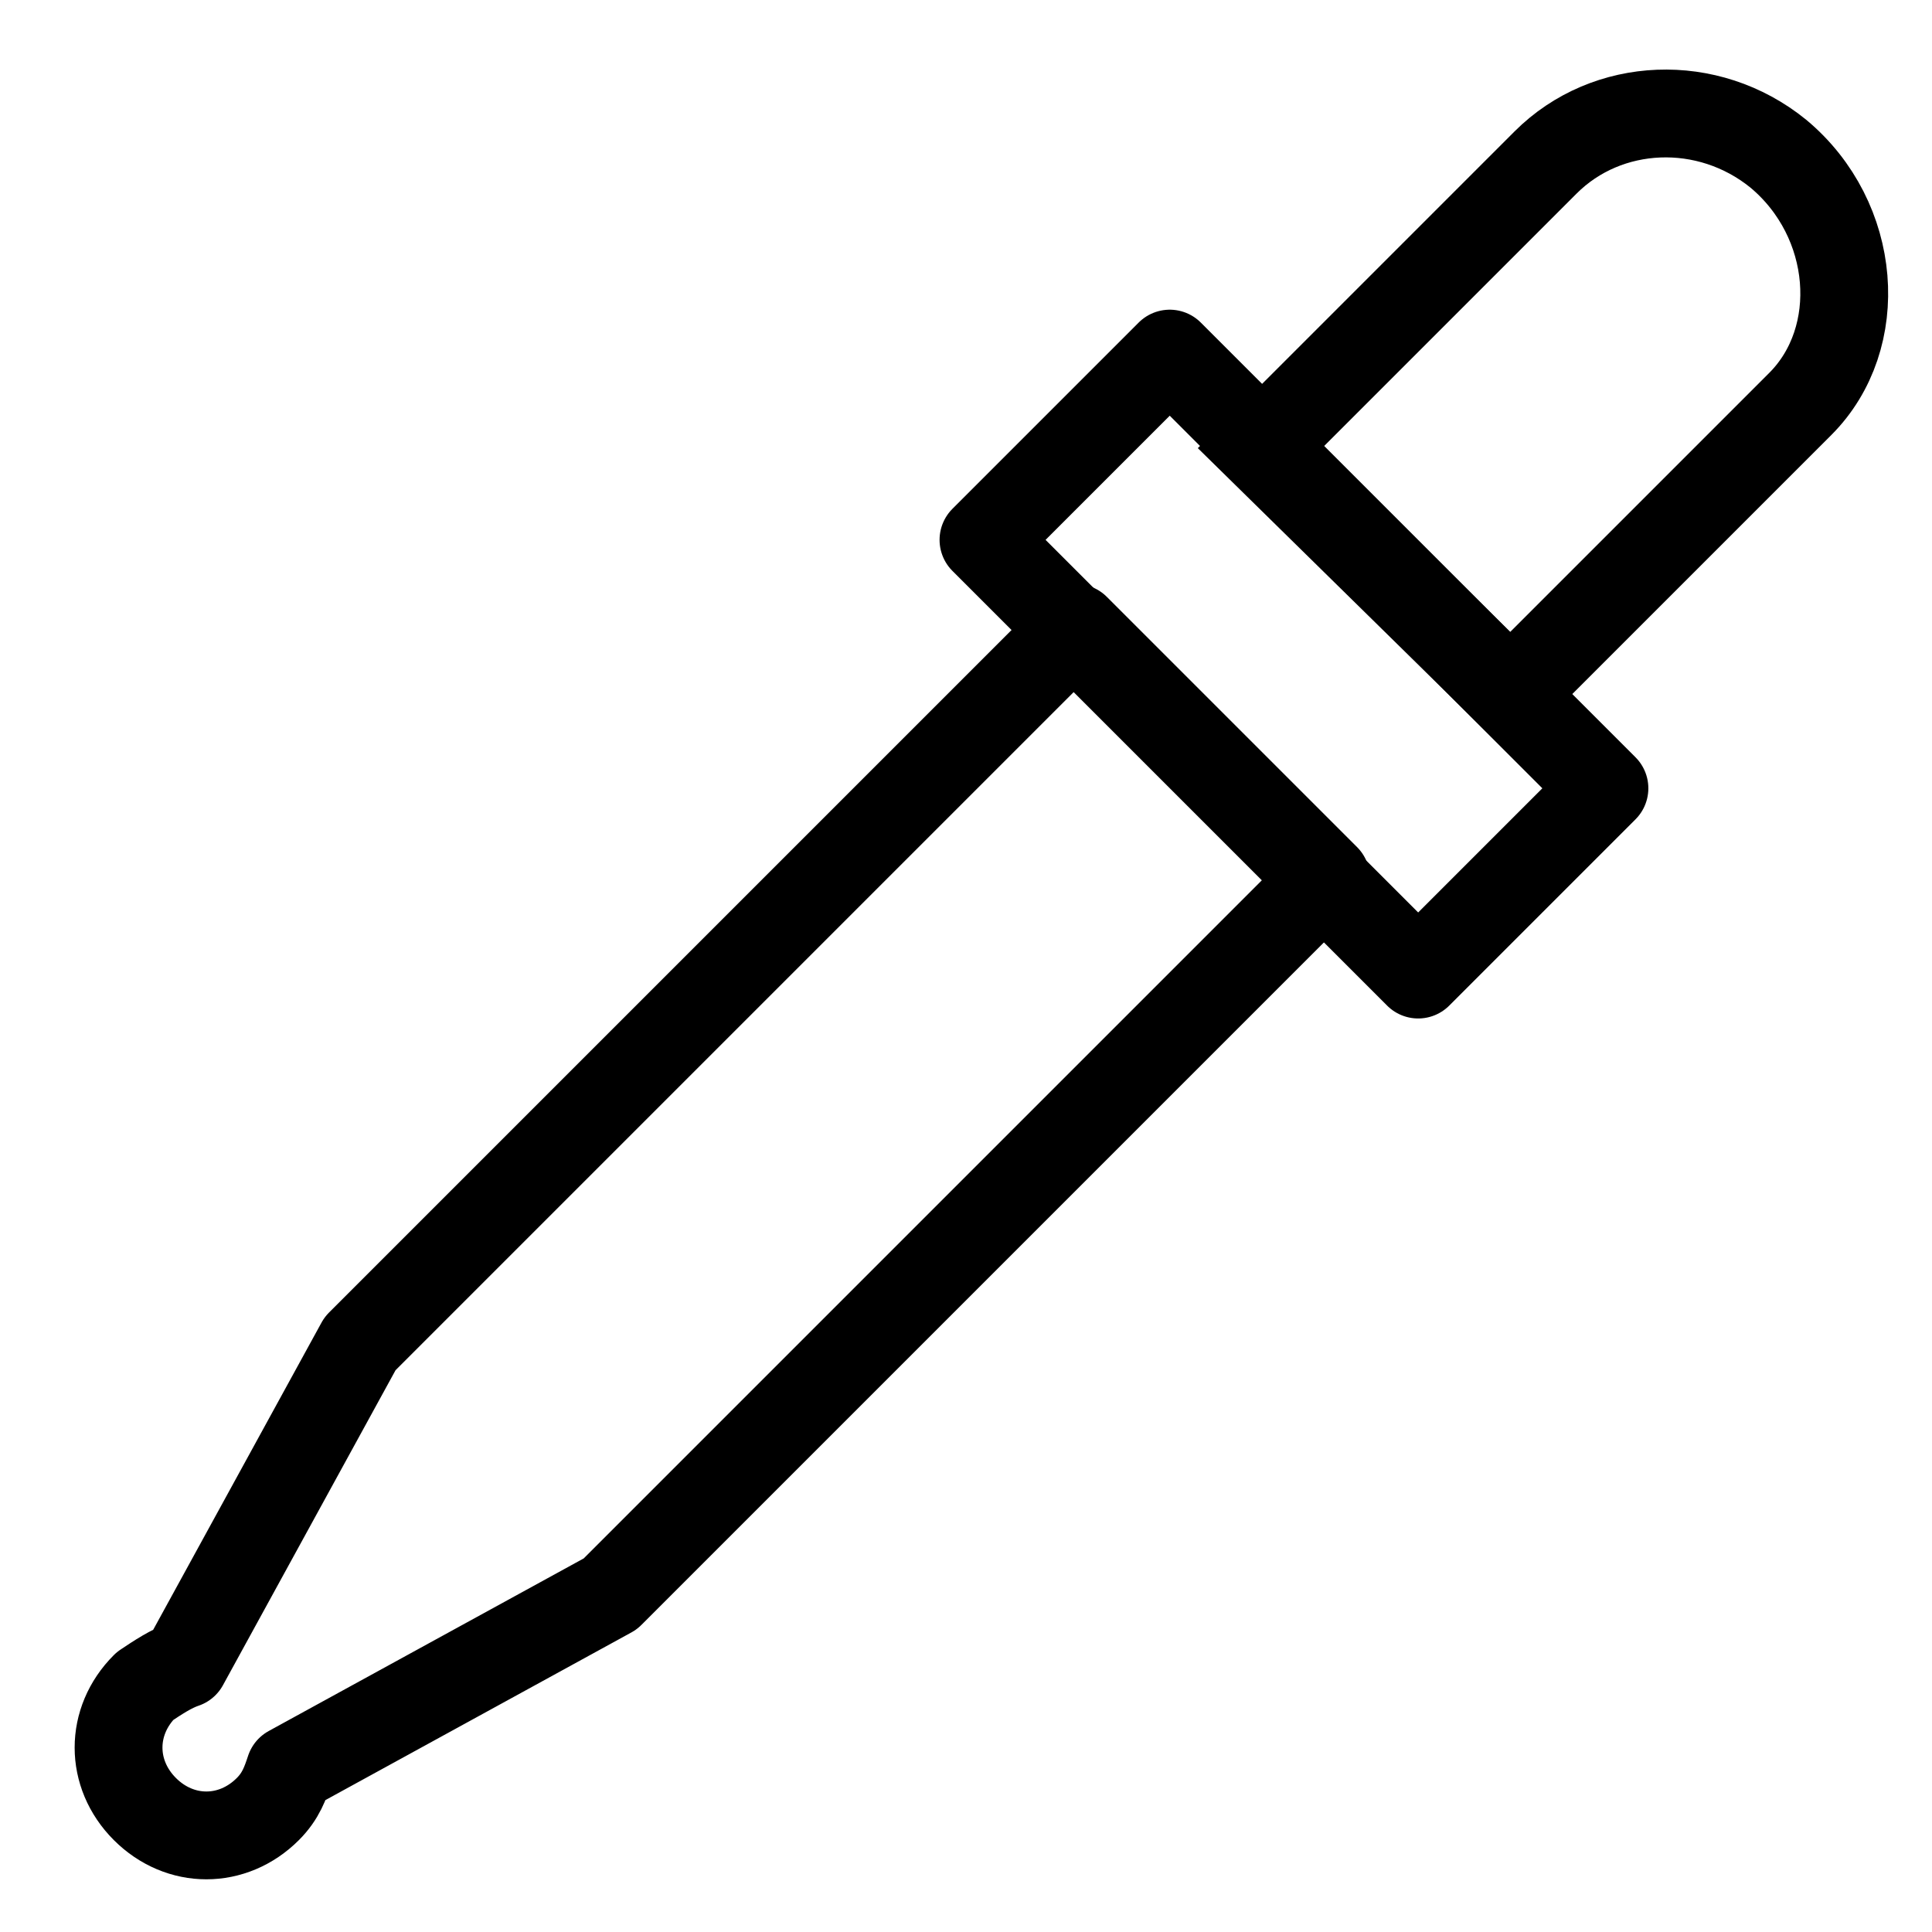 <?xml version="1.0" encoding="utf-8"?>
<!-- Generated by Glyphs Company app at https://glyphs.co -->
<!-- Copyright Glyphs Company. Please follow included license terms. -->
<!-- Do NOT redistribute -->
<svg class="stroked" xmlns="http://www.w3.org/2000/svg" viewBox="0 0 44 44">
    <path d="M34.4 15.8L41 9.2c1.5-1.5 1.3-4.2-.5-5.7-1.6-1.3-3.9-1.2-5.3.2l-6.5 6.5 5.7 5.6z" class="line" fill="none" stroke="#000" stroke-width="2" stroke-miterlimit="10"/>
    <path d="M30.2 20l-5.7-5.7L8.2 30.6l-4 7.3c-.3.1-.6.3-.9.5-.8.8-.8 2 0 2.8s2 .8 2.8 0c.3-.3.4-.6.5-.9l7.3-4L30.2 20z" class="line" fill="none" stroke="#000" stroke-width="2" stroke-linejoin="round" stroke-miterlimit="10"/>
    <path class="line" fill="none" stroke="#000" stroke-width="2" stroke-linecap="round" stroke-linejoin="round" stroke-miterlimit="10" d="M26.64 8.053l9.9 9.9-4.242 4.242-9.9-9.9z"/>
</svg>